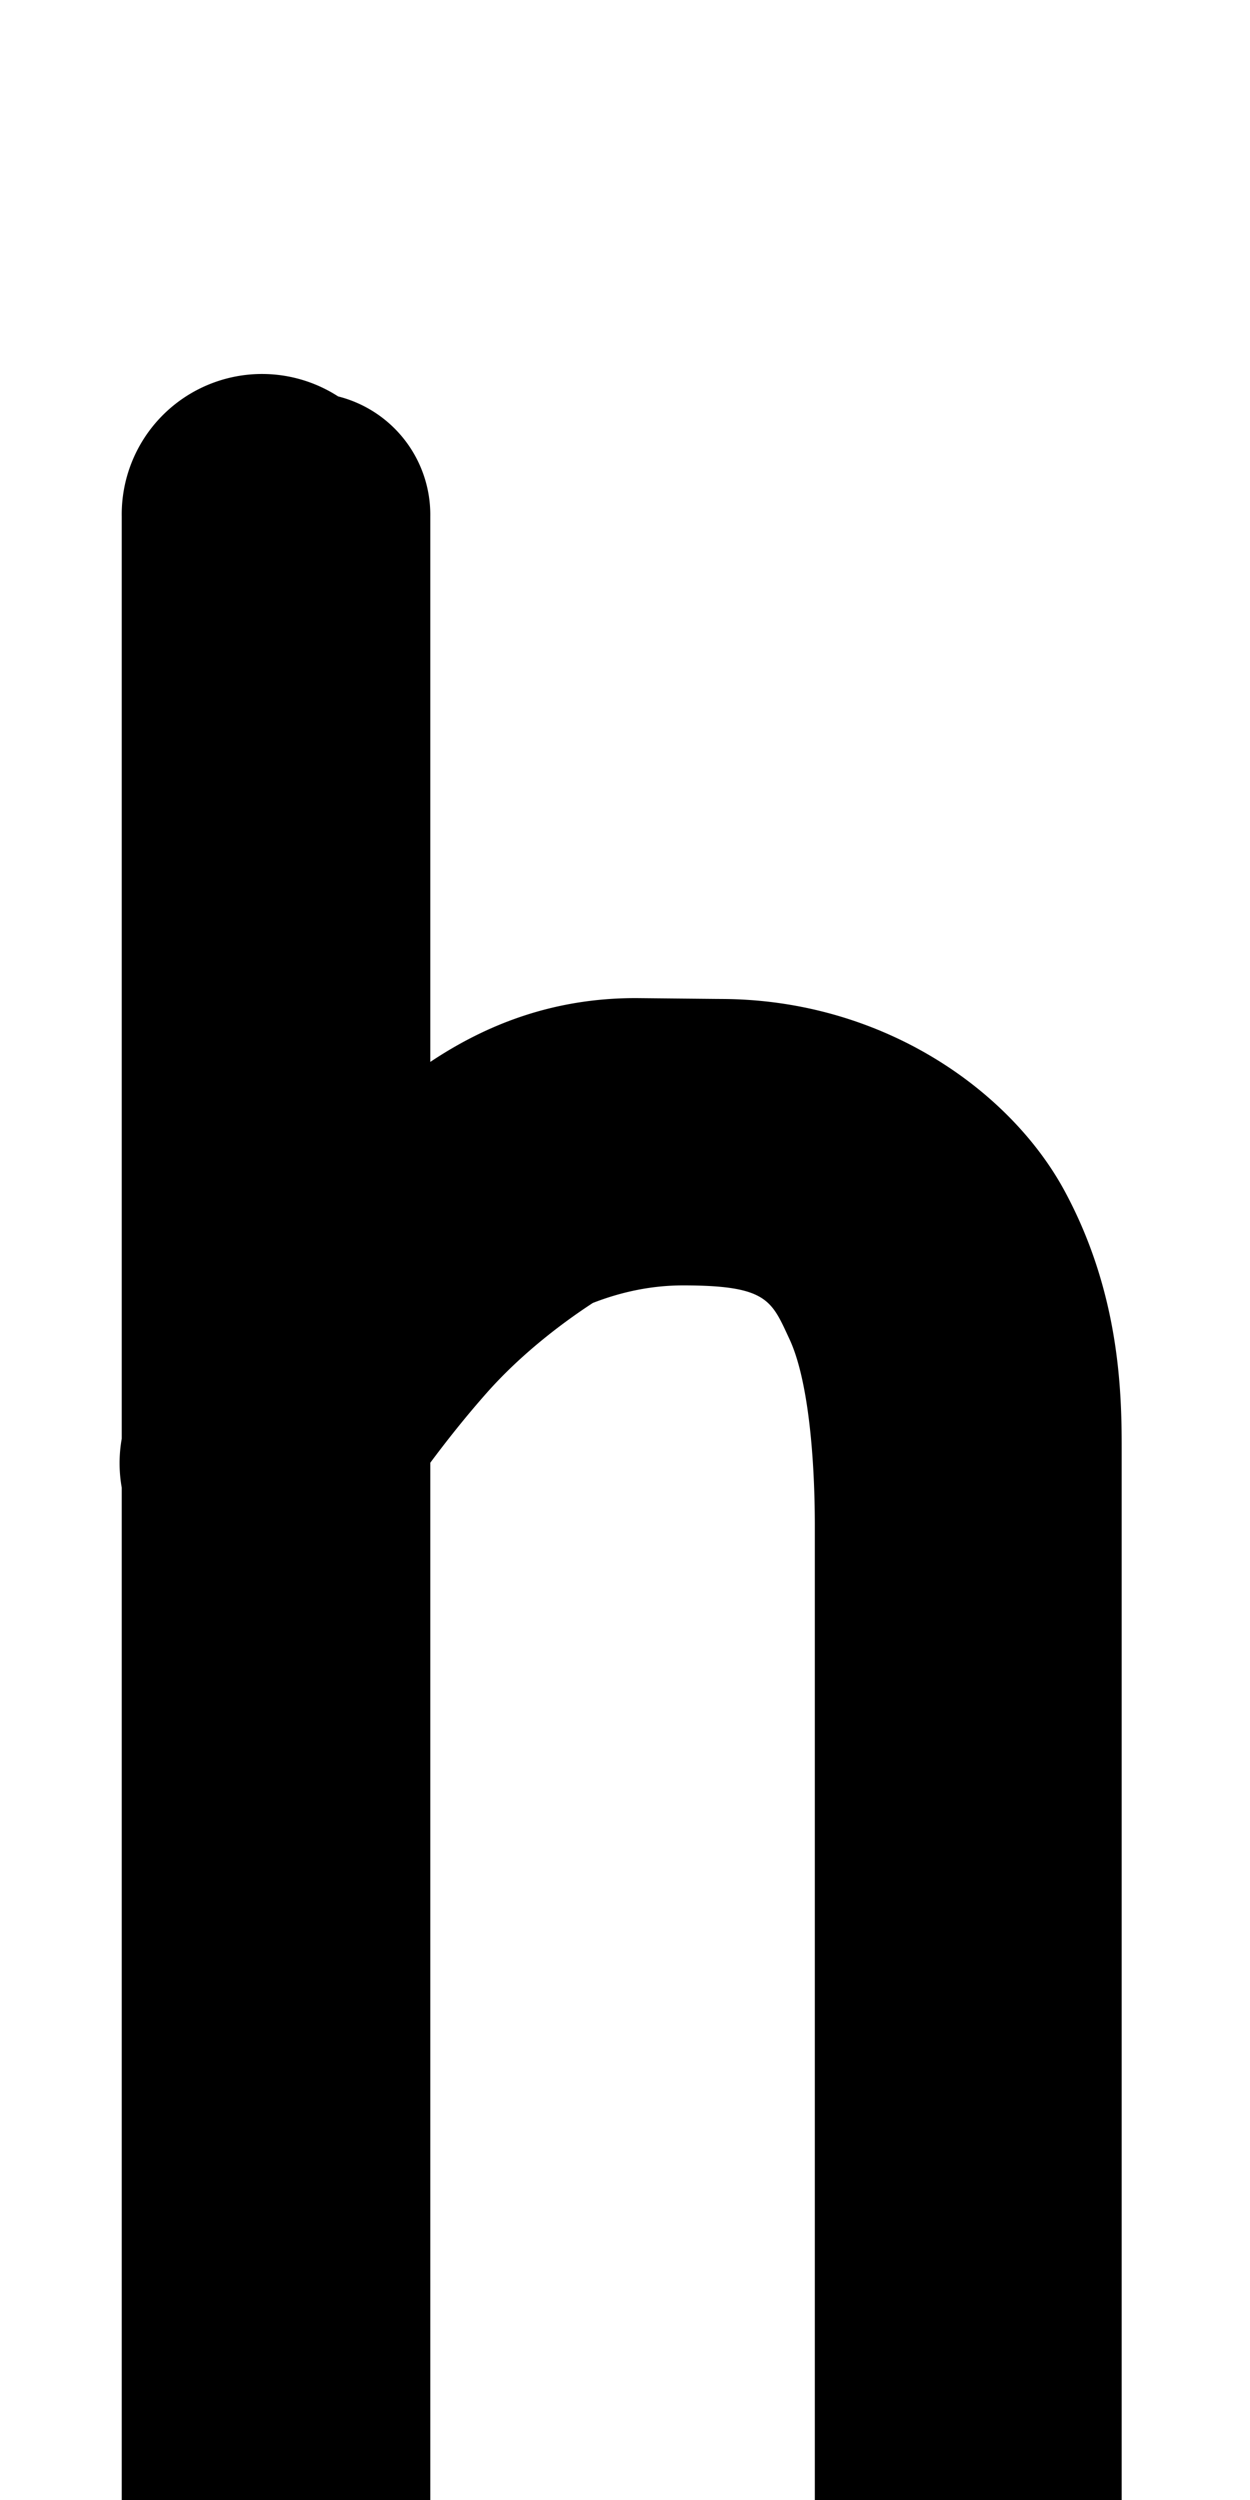 <?xml version="1.0" encoding="UTF-8" standalone="no"?>
<!--?xml version="1.0" encoding="UTF-8" standalone="no"?-->

<svg
   xmlns:dc="http://purl.org/dc/elements/1.1/"
   xmlns:cc="http://creativecommons.org/ns#"
   xmlns:rdf="http://www.w3.org/1999/02/22-rdf-syntax-ns#"
   xmlns:svg="http://www.w3.org/2000/svg"
   xmlns="http://www.w3.org/2000/svg"
   xmlns:sodipodi="http://sodipodi.sourceforge.net/DTD/sodipodi-0.dtd"
   xmlns:inkscape="http://www.inkscape.org/namespaces/inkscape"
   version="1.1"
   viewBox="0 -288 1024 2048"
   id="svg6"
   sodipodi:docname="h.svg"
   width="1024"
   height="2048"
   inkscape:version="0.92.1 r">
  <defs
     id="defs10" />
  <sodipodi:namedview
     pagecolor="#ffffff"
     bordercolor="#666666"
     borderopacity="1"
     objecttolerance="10"
     gridtolerance="10"
     guidetolerance="10"
     inkscape:pageopacity="0"
     inkscape:pageshadow="2"
     inkscape:window-width="1364"
     inkscape:window-height="730"
     id="namedview8"
     showgrid="false"
     inkscape:zoom="0.41964567"
     inkscape:cx="275.07572"
     inkscape:cy="772.7754"
     inkscape:window-x="0"
     inkscape:window-y="18"
     inkscape:window-maximized="0"
     inkscape:current-layer="layer3" />
  <g
     inkscape:groupmode="layer"
     id="layer3"
     inkscape:label="trace">
    <path
       style="color:#000000;font-style:normal;font-variant:normal;font-weight:normal;font-stretch:normal;font-size:medium;line-height:normal;font-family:sans-serif;font-variant-ligatures:normal;font-variant-position:normal;font-variant-caps:normal;font-variant-numeric:normal;font-variant-alternates:normal;font-feature-settings:normal;text-indent:0;text-align:start;text-decoration:none;text-decoration-line:none;text-decoration-style:solid;text-decoration-color:#000000;letter-spacing:normal;word-spacing:normal;text-transform:none;writing-mode:lr-tb;direction:ltr;text-orientation:mixed;dominant-baseline:auto;baseline-shift:baseline;text-anchor:start;white-space:normal;shape-padding:0;clip-rule:nonzero;display:inline;overflow:visible;visibility:visible;opacity:1;isolation:auto;mix-blend-mode:normal;color-interpolation:sRGB;color-interpolation-filters:linearRGB;solid-color:#000000;solid-opacity:1;vector-effect:none;fill:#000000;fill-opacity:1;fill-rule:evenodd;stroke:none;stroke-width:200;stroke-linecap:round;stroke-linejoin:round;stroke-miterlimit:4;stroke-dasharray:none;stroke-dashoffset:0;stroke-opacity:1;color-rendering:auto;image-rendering:auto;shape-rendering:auto;text-rendering:auto;enable-background:accumulate"
       d="M 212.998 306.375 A 115.011 115.011 0 0 0 99.73 423 L 99.73 1178.557 A 115.011 115.011 0 0 0 99.73 1218.67 L 99.73 2048 A 115.011 115.011 0 0 0 276.703 2146.346 A 100.01 100.01 0 0 0 352.5 2048 L 352.5 1198.275 C 365.587 1180.687 381.212 1160.873 398.631 1141.166 C 427.002 1109.068 460.799 1083.585 485.656 1067.377 C 508.352 1058.543 533.12 1053 559.545 1053 C 628.854 1053 631.971 1065.348 646.768 1097.09 C 661.565 1128.832 667.506 1190.734 667.506 1250.047 L 667.506 2047.99 A 100.01 100.01 0 0 0 740.635 2145.68 A 115.011 115.011 0 0 0 918.881 2048.01 L 918.881 1185.334 C 918.881 1138.495 916.777 1058.282 872.137 975.66 C 827.496 893.039 722.516 818.359 589.852 818.359 C 598.788 818.364 589.732 818.352 587.875 818.334 C 585.956 818.314 583.234 818.286 579.982 818.252 C 573.48 818.185 564.859 818.096 556.258 818.006 C 539.056 817.827 521.93 817.648 521.93 817.648 A 115.011 115.011 0 0 0 520.725 817.641 C 453.2 817.641 398.469 839.229 352.5 869.928 L 352.5 423 A 100.01 100.01 0 0 0 276.982 324.74 A 115.011 115.011 0 0 0 212.998 306.375 z "
       transform="translate(0,-288)"
       id="path5236-3-9-6" />
  </g>
</svg>

